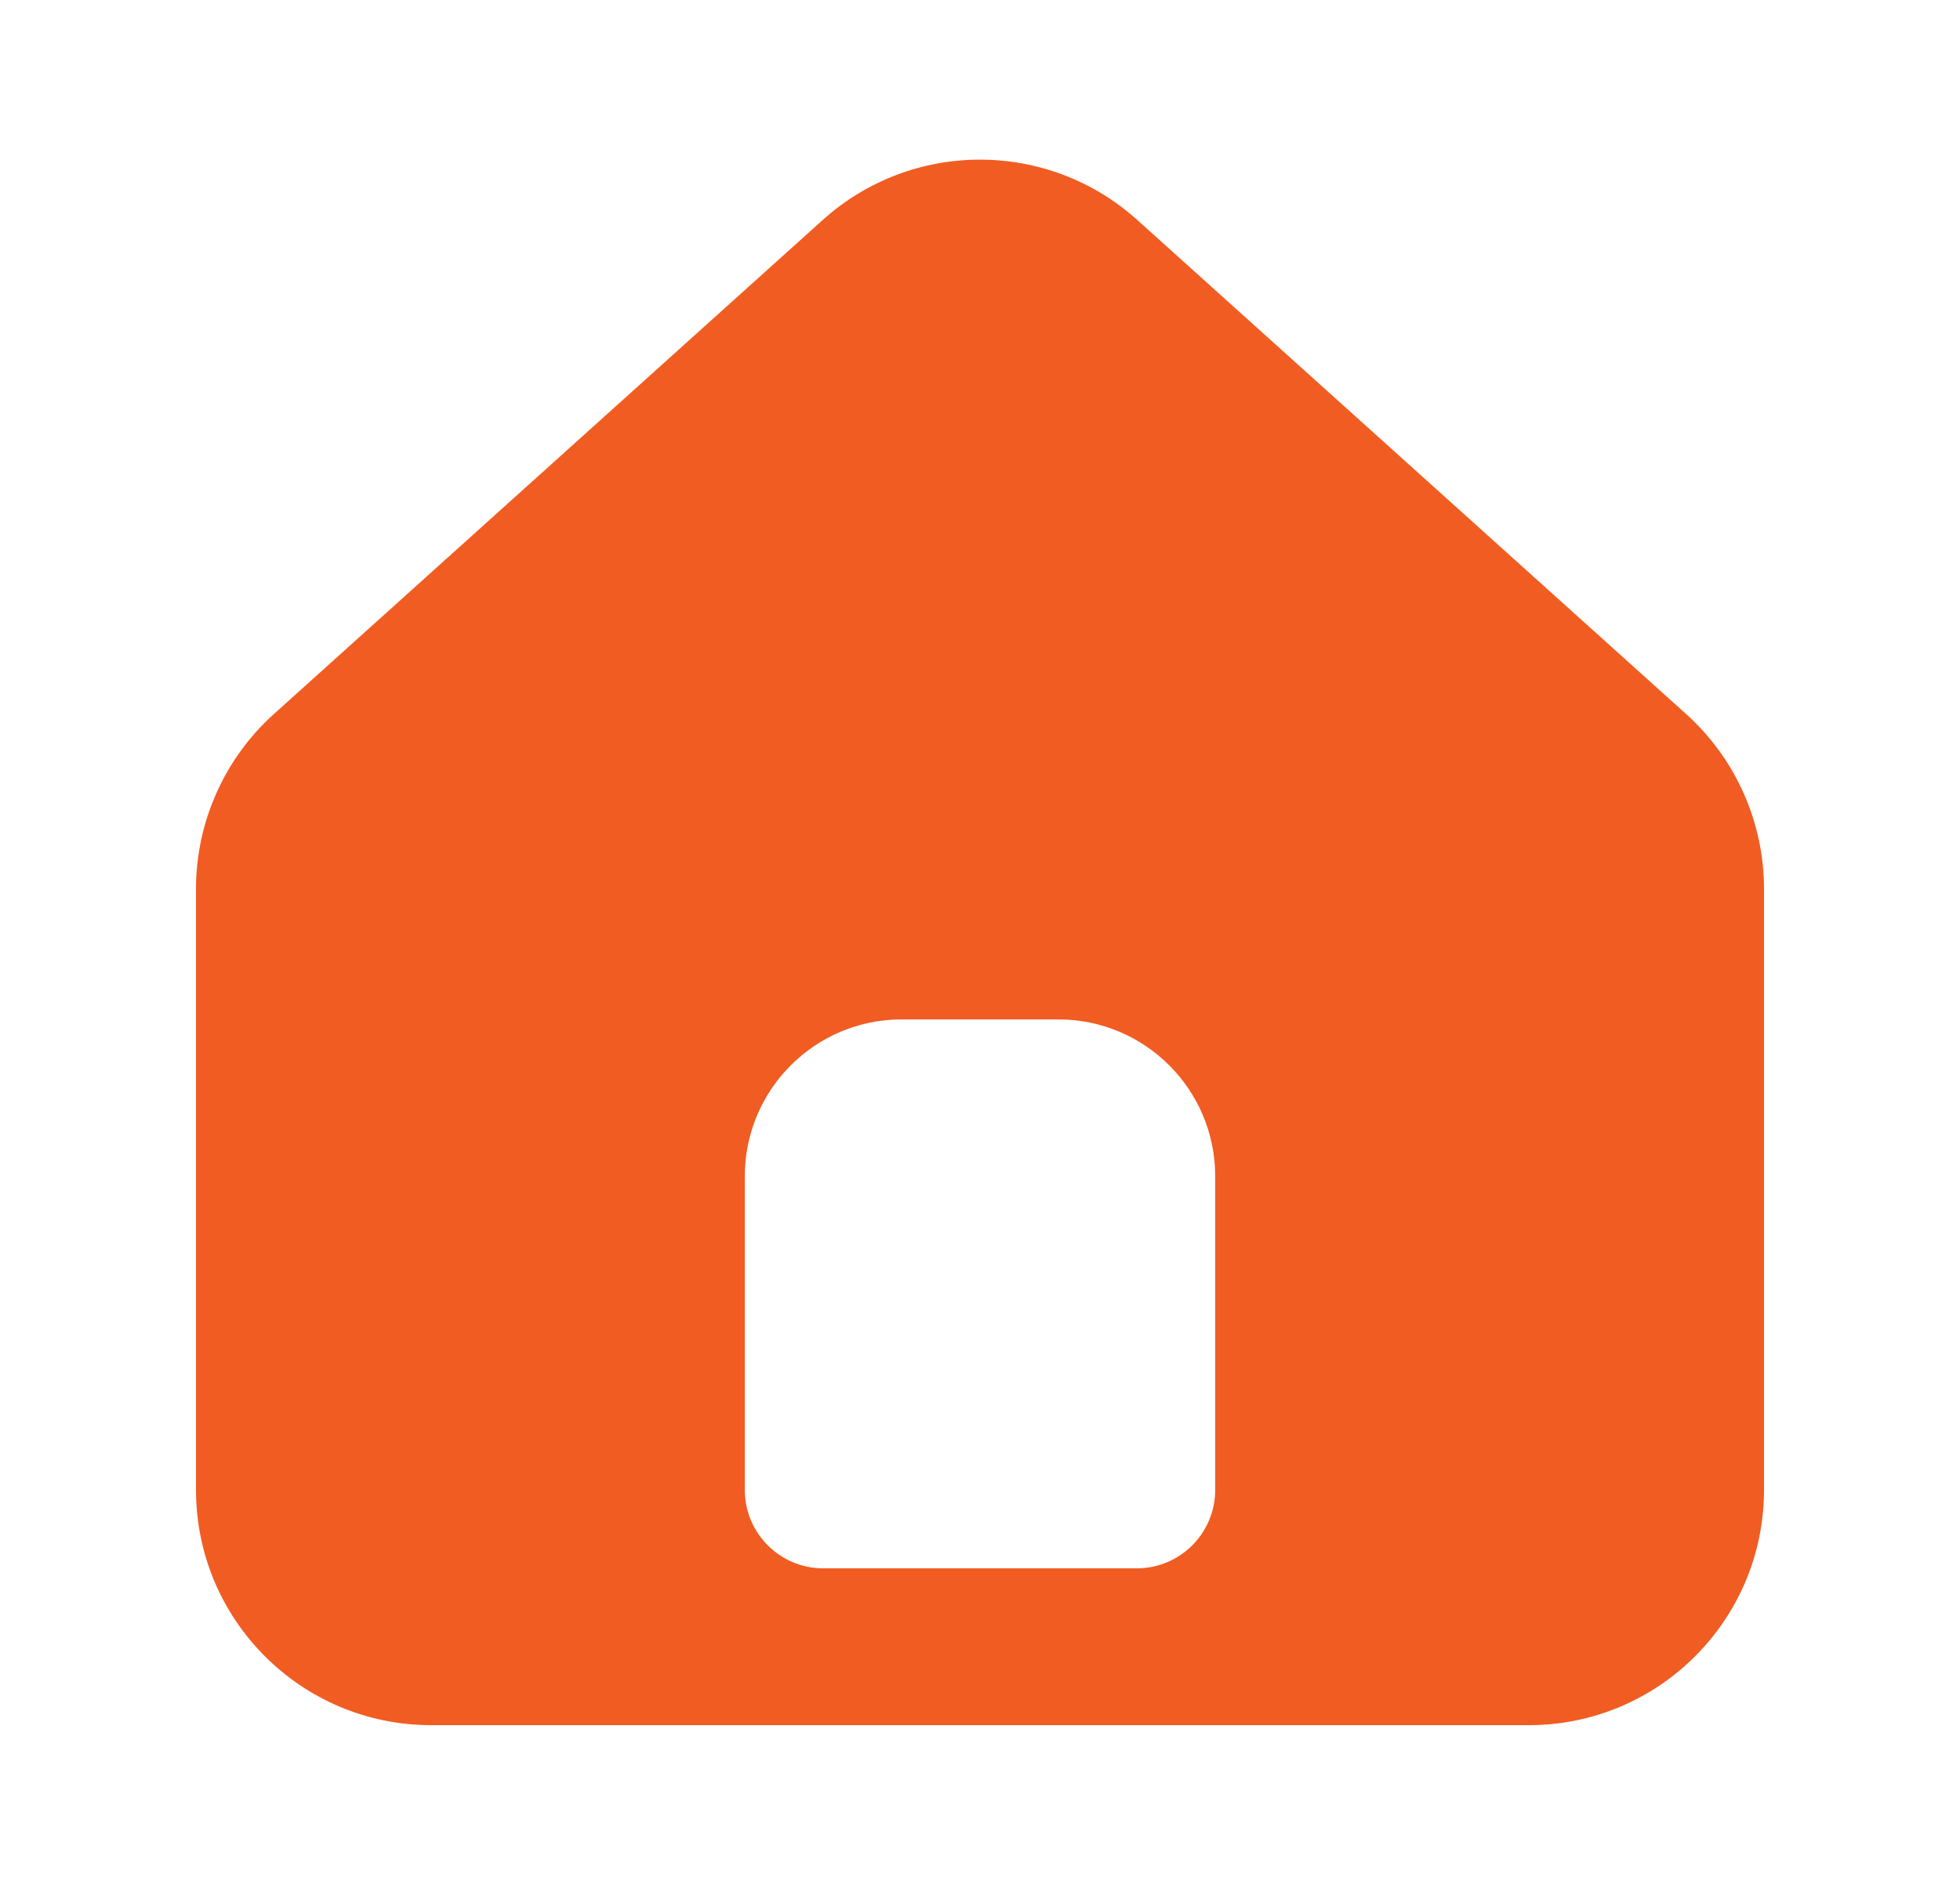 <svg width="25" height="24" viewBox="0 0 25 24" fill="none" xmlns="http://www.w3.org/2000/svg">
<path fill-rule="evenodd" clip-rule="evenodd" d="M3.493 9.106C2.861 9.675 2.5 10.486 2.5 11.336V19C2.5 20.657 3.843 22 5.5 22H19.5C21.157 22 22.5 20.657 22.5 19V11.336C22.5 10.486 22.139 9.675 21.507 9.106L14.507 2.806C13.366 1.779 11.634 1.779 10.493 2.806L3.493 9.106ZM11.5 13C10.395 13 9.5 13.896 9.5 15V19C9.5 19.552 9.948 20 10.5 20H14.5C15.052 20 15.5 19.552 15.5 19V15C15.5 13.896 14.605 13 13.5 13H11.5Z" fill="#F15C22"/>
</svg>
